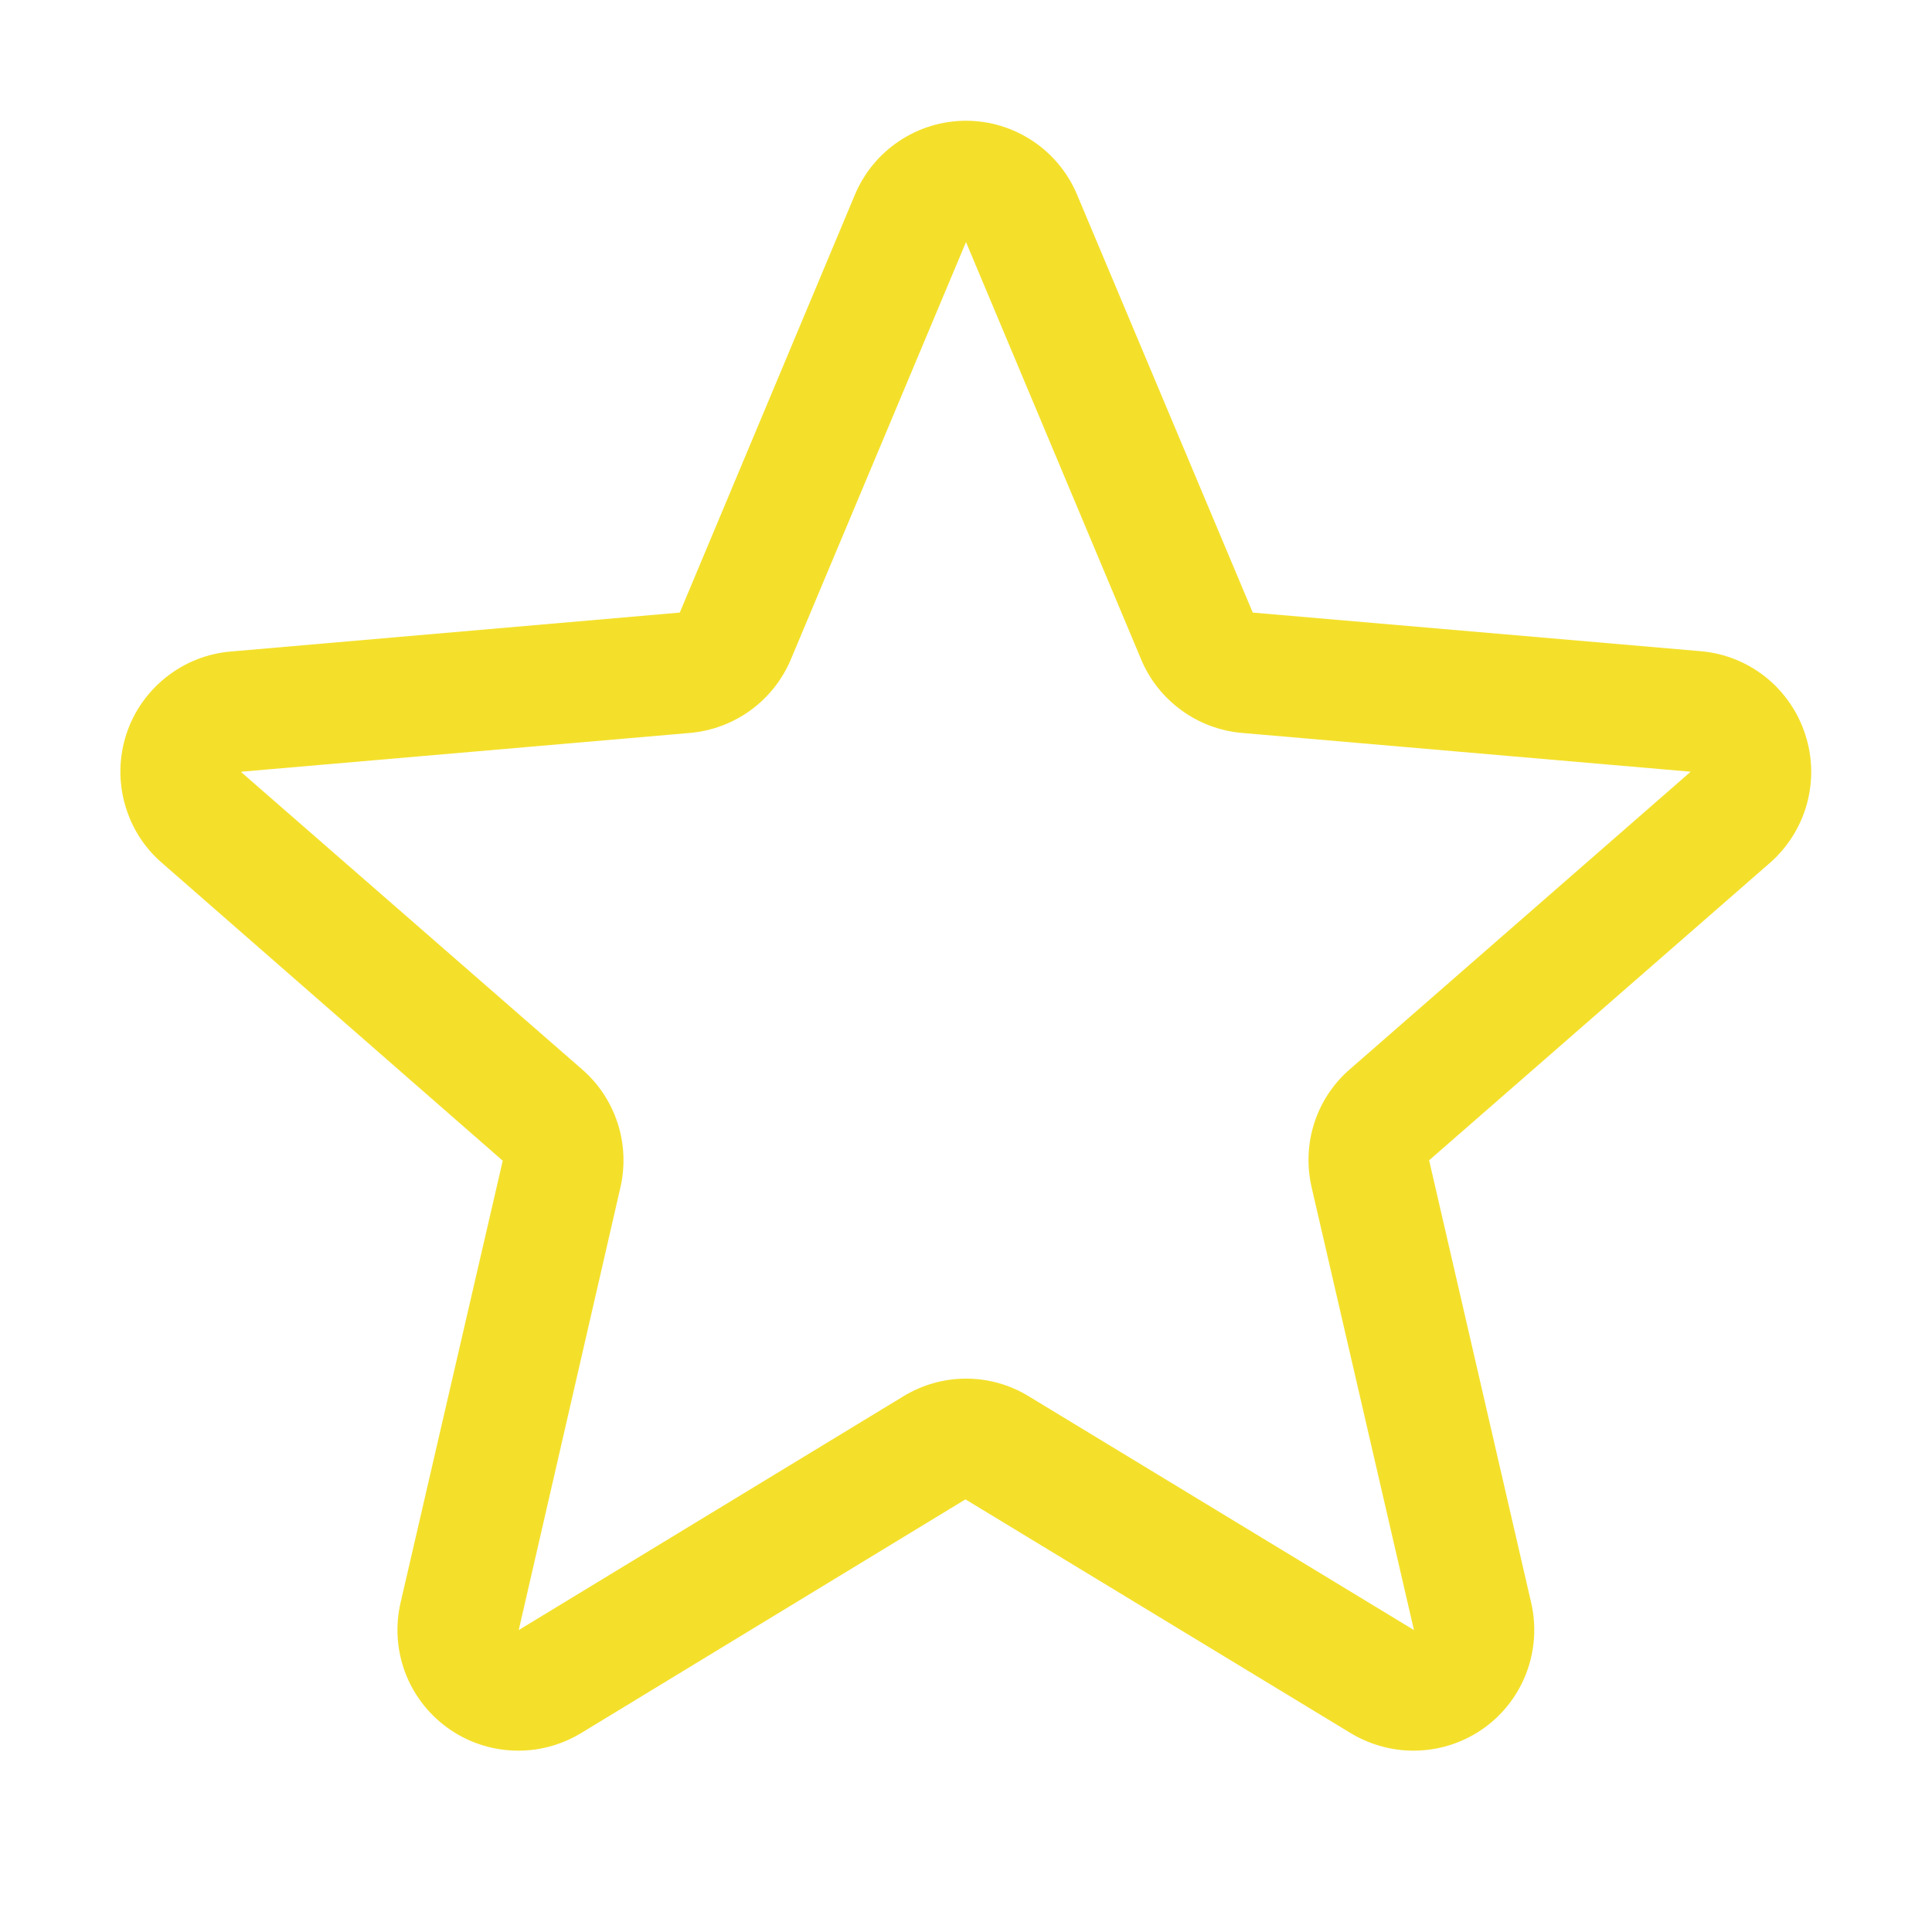 <svg width="14" height="14" viewBox="0 0 14 14" fill="none" xmlns="http://www.w3.org/2000/svg">
<path d="M13.081 5.321C13.028 5.157 12.928 5.013 12.794 4.906C12.66 4.799 12.497 4.734 12.326 4.719L9.078 4.439L7.805 1.411C7.739 1.253 7.627 1.117 7.484 1.022C7.34 0.926 7.172 0.875 7 0.875C6.828 0.875 6.66 0.926 6.516 1.022C6.373 1.117 6.261 1.253 6.195 1.411L4.926 4.439L1.674 4.721C1.502 4.735 1.339 4.8 1.204 4.907C1.069 5.014 0.968 5.158 0.915 5.322C0.862 5.486 0.858 5.662 0.905 5.828C0.951 5.994 1.045 6.143 1.176 6.255L3.643 8.411L2.903 11.612C2.864 11.78 2.875 11.955 2.935 12.117C2.995 12.278 3.102 12.418 3.241 12.519C3.38 12.62 3.546 12.678 3.718 12.685C3.89 12.693 4.06 12.649 4.207 12.561L6.996 10.865L9.791 12.561C9.939 12.649 10.109 12.693 10.281 12.685C10.453 12.678 10.618 12.62 10.758 12.519C10.897 12.418 11.003 12.278 11.063 12.117C11.123 11.955 11.134 11.78 11.095 11.612L10.356 8.408L12.823 6.255C12.953 6.142 13.047 5.993 13.093 5.827C13.139 5.661 13.135 5.484 13.081 5.321ZM12.249 5.594L9.783 7.747C9.662 7.851 9.573 7.986 9.524 8.137C9.475 8.289 9.469 8.451 9.505 8.606L10.246 11.812L7.453 10.117C7.317 10.034 7.16 9.99 7.001 9.99C6.841 9.99 6.685 10.034 6.548 10.117L3.759 11.812L4.495 8.608C4.531 8.453 4.525 8.291 4.476 8.14C4.427 7.988 4.338 7.853 4.218 7.749L1.75 5.597C1.75 5.596 1.75 5.594 1.75 5.592L5.001 5.311C5.159 5.297 5.311 5.24 5.44 5.146C5.569 5.052 5.669 4.925 5.731 4.778L7 1.754L8.269 4.778C8.33 4.925 8.431 5.052 8.56 5.146C8.688 5.24 8.84 5.297 8.999 5.311L12.25 5.592C12.25 5.592 12.25 5.596 12.25 5.596L12.249 5.594Z" fill="#F4E02B"/>
</svg>
